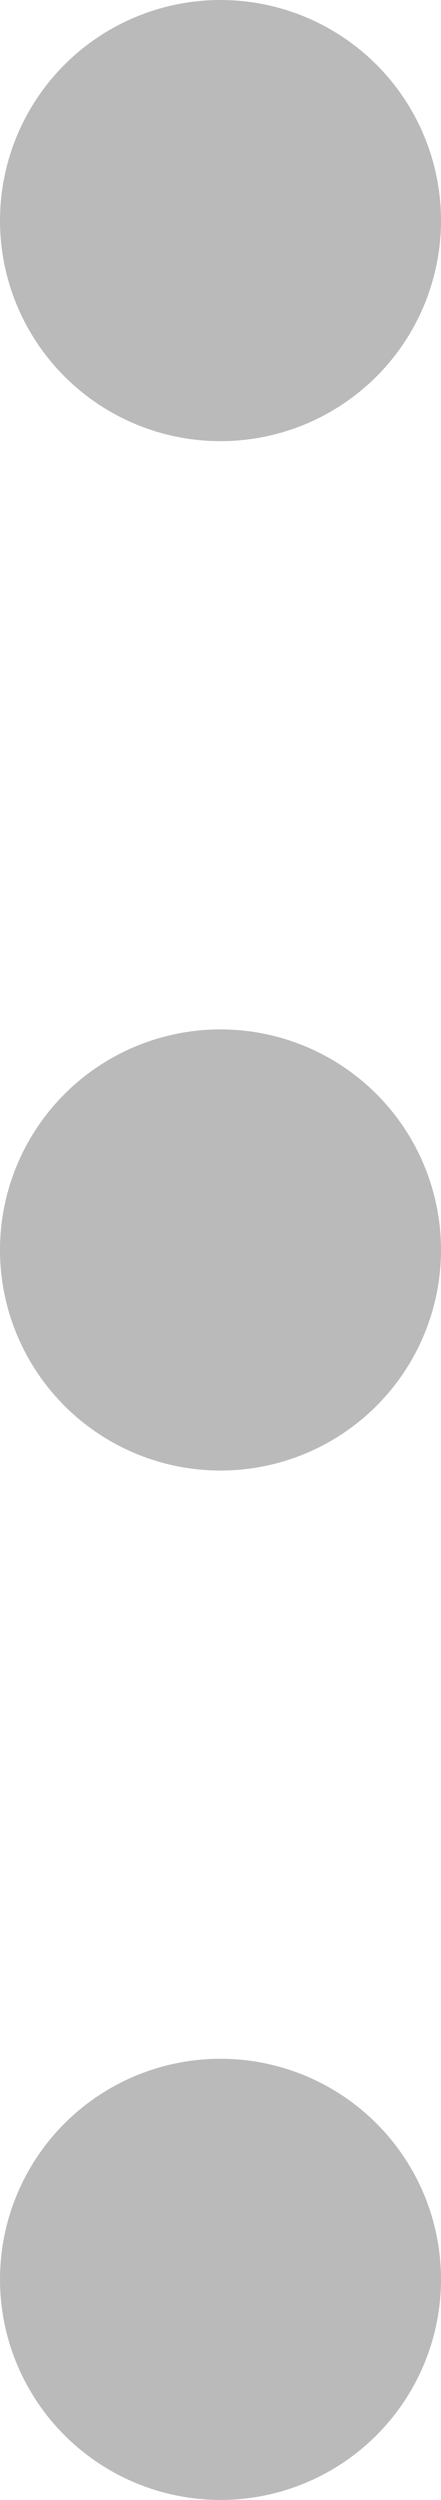 <?xml version="1.0" encoding="UTF-8" standalone="no"?>
<svg width="3px" height="17px" viewBox="0 0 3 17" version="1.1" xmlns="http://www.w3.org/2000/svg" xmlns:xlink="http://www.w3.org/1999/xlink" xmlns:sketch="http://www.bohemiancoding.com/sketch/ns">
    <!-- Generator: Sketch 3.4.4 (17249) - http://www.bohemiancoding.com/sketch -->
    <title>per</title>
    <desc>Created with Sketch.</desc>
    <defs></defs>
    <g id="Page-1" stroke="none" stroke-width="1" fill="none" fill-rule="evenodd" sketch:type="MSPage">
        <g id="Desktop-HD-Copy-5" sketch:type="MSArtboardGroup" transform="translate(-708, -140)" fill="#BABABA">
            <g id="sidebar-+-Group" sketch:type="MSLayerGroup" transform="translate(71, 110)">
                <g id="per" transform="translate(637, 30)" sketch:type="MSShapeGroup">
                    <circle id="Oval-5" cx="1.5" cy="1.5" r="1.5"></circle>
                    <circle id="Oval-5-Copy" cx="1.5" cy="8.5" r="1.5"></circle>
                    <circle id="Oval-5-Copy-2" cx="1.5" cy="15.5" r="1.5"></circle>
                </g>
            </g>
        </g>
    </g>
</svg>